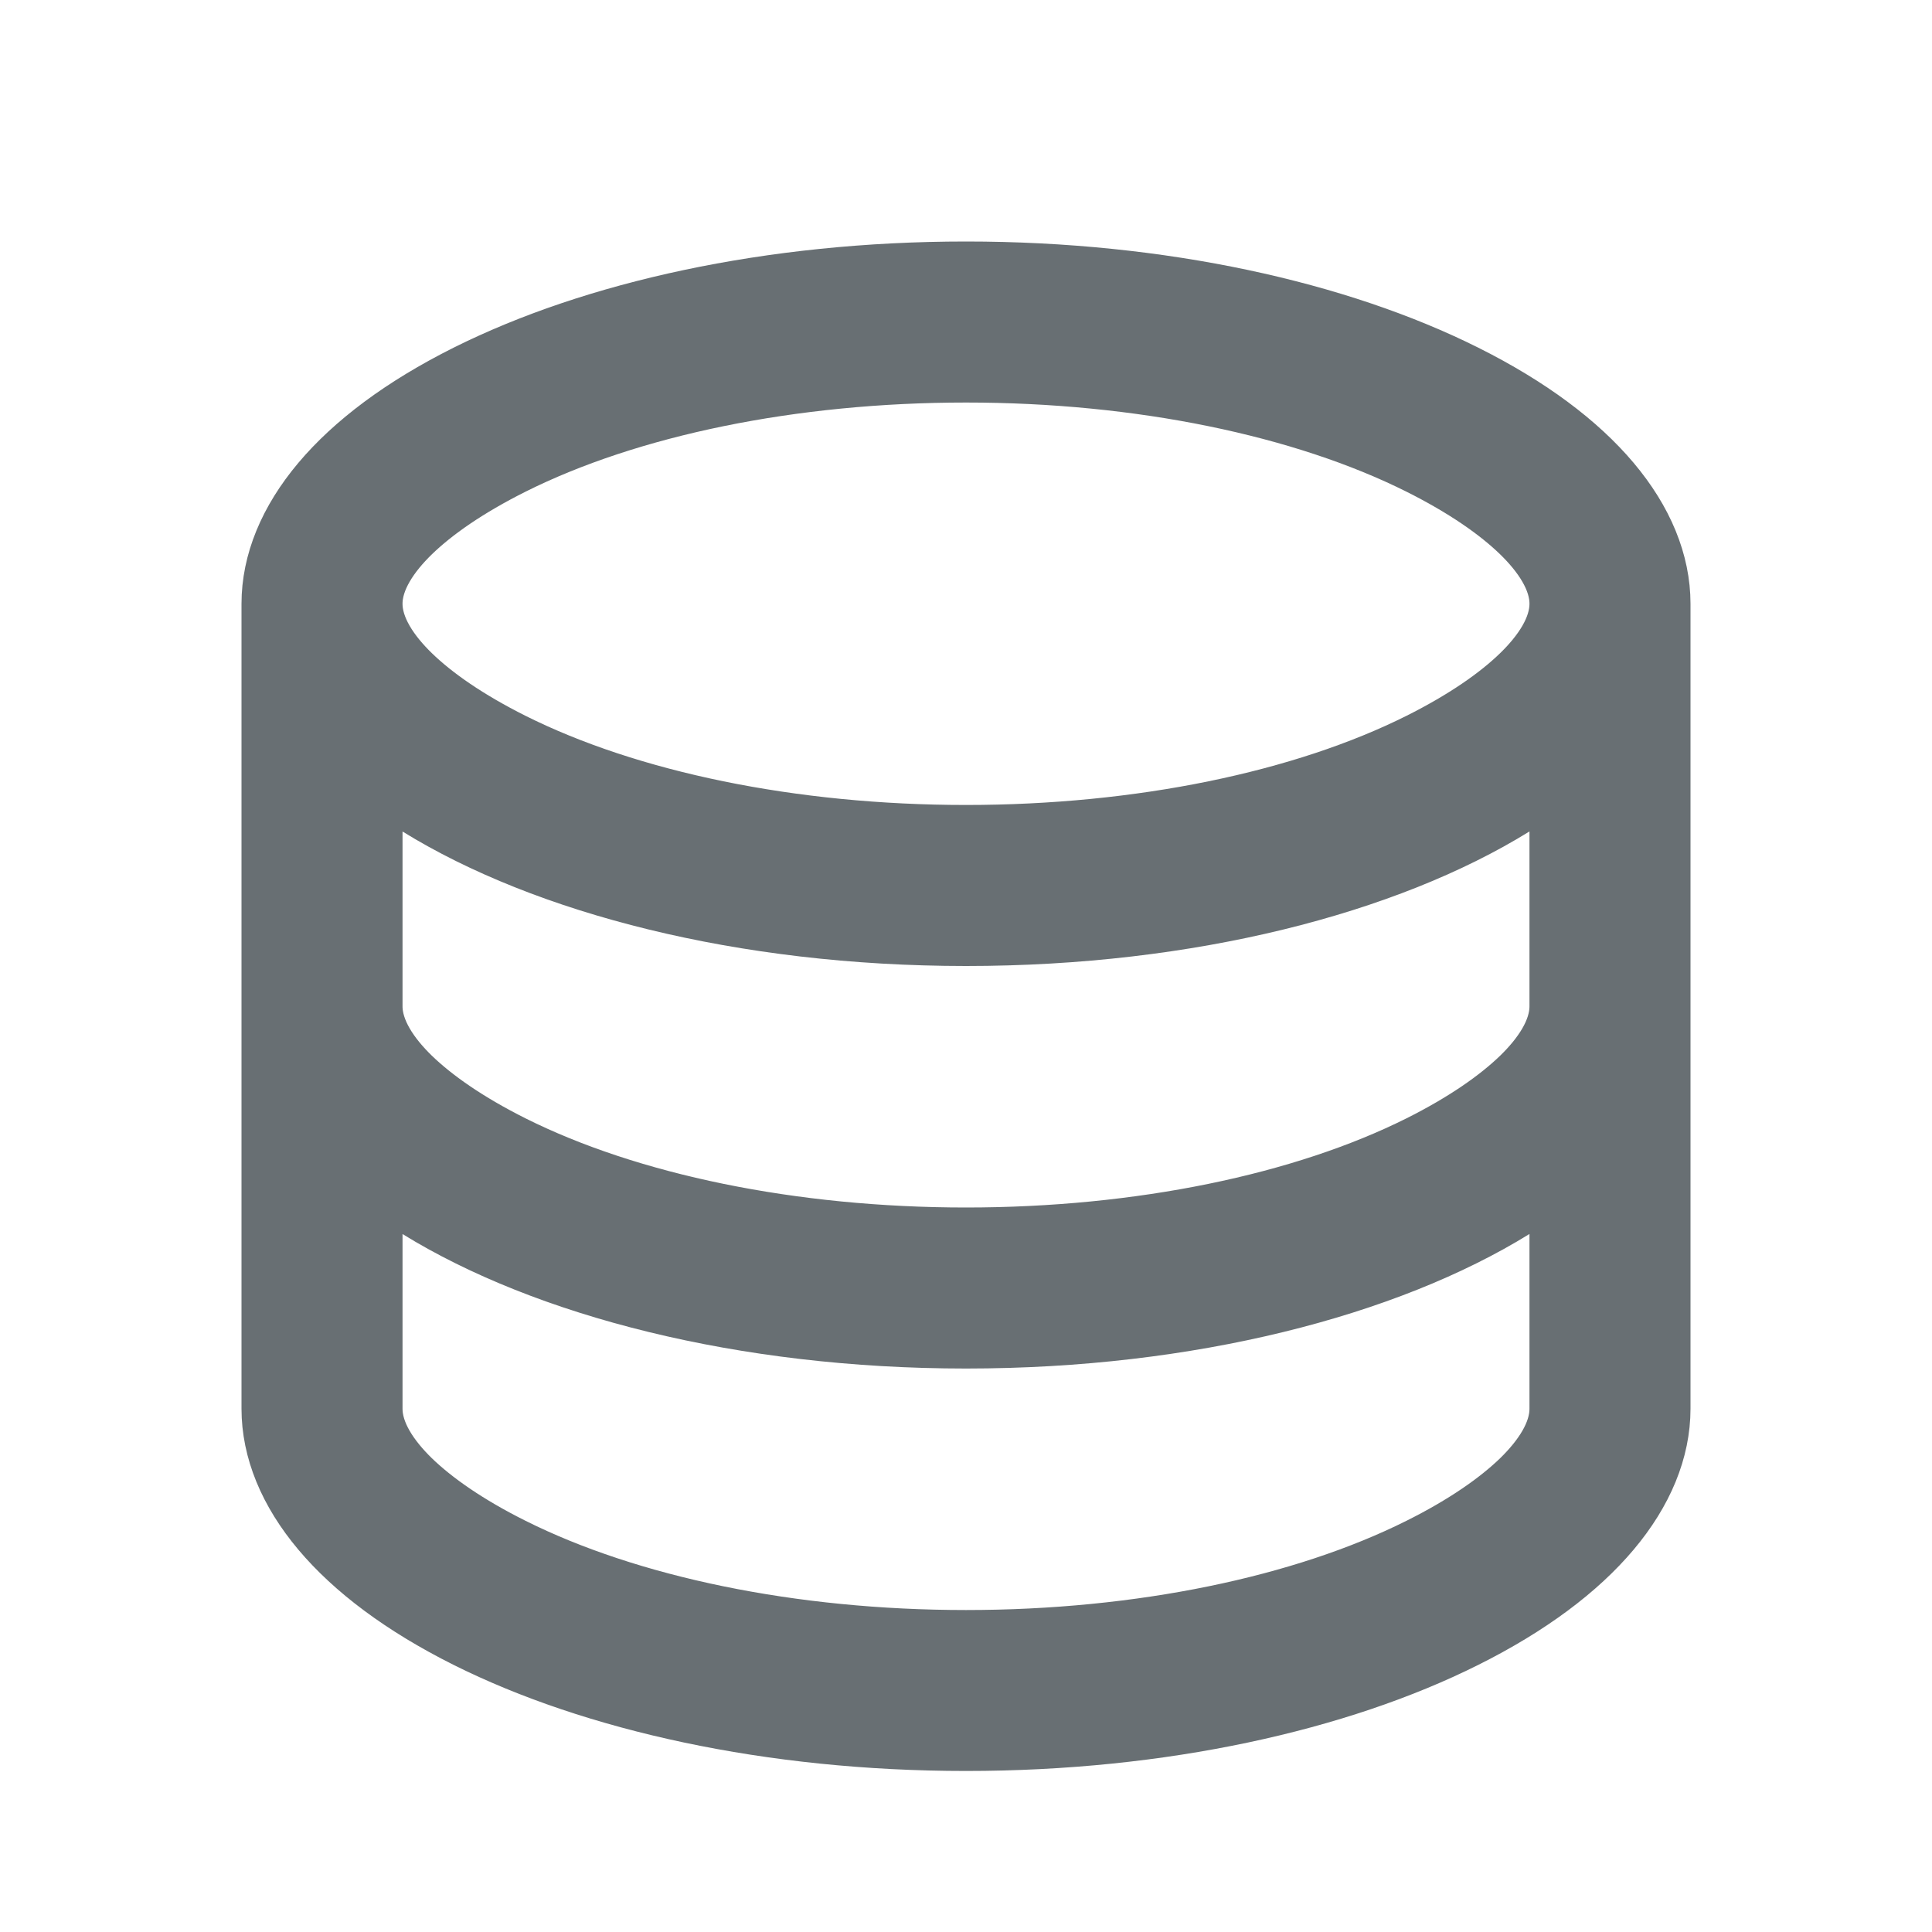 <svg width="20" height="20" viewBox="0 0 20 20" fill="none" xmlns="http://www.w3.org/2000/svg">
<g clip-path="url(#clip0_15_1654)">
<path d="M5.218 12.025L5.218 12.025C6.458 12.645 8.175 13 10 13C11.825 13 13.542 12.645 14.782 12.025L14.782 12.025C15.259 11.786 15.624 11.533 15.879 11.286C16.108 11.063 16.333 10.759 16.333 10.417V8.607V7.711L15.57 8.182C14.295 8.971 12.291 9.5 10 9.5C7.709 9.5 5.705 8.97 4.429 8.182L3.667 7.711V8.607V10.417C3.667 10.759 3.892 11.063 4.121 11.286C4.376 11.533 4.741 11.786 5.218 12.025ZM16.333 12.774V11.877L15.57 12.349C14.295 13.137 12.291 13.667 10 13.667C7.709 13.667 5.705 13.136 4.429 12.349L3.667 11.878V12.774V14.583C3.667 14.926 3.892 15.229 4.121 15.453C4.376 15.7 4.741 15.953 5.218 16.191L5.218 16.191C6.458 16.811 8.175 17.167 10 17.167C11.825 17.167 13.542 16.811 14.782 16.191L14.782 16.191C15.259 15.953 15.624 15.7 15.879 15.453C16.108 15.229 16.333 14.926 16.333 14.583V12.774ZM14.782 7.858L14.782 7.858C15.259 7.619 15.624 7.367 15.879 7.119C16.108 6.896 16.333 6.592 16.333 6.25C16.333 5.908 16.108 5.604 15.879 5.381C15.624 5.133 15.259 4.881 14.782 4.642L14.782 4.642C13.542 4.022 11.825 3.667 10 3.667C8.175 3.667 6.458 4.022 5.218 4.642L5.218 4.642C4.741 4.881 4.376 5.133 4.121 5.381C3.892 5.604 3.667 5.908 3.667 6.25C3.667 6.592 3.892 6.896 4.121 7.119C4.376 7.367 4.741 7.619 5.218 7.858L5.218 7.858C6.458 8.478 8.175 8.833 10 8.833C11.825 8.833 13.542 8.478 14.782 7.858ZM3 14.583V6.25C3 5.506 3.616 4.698 4.92 4.046C6.195 3.409 7.99 3 10 3C12.01 3 13.805 3.409 15.079 4.046C16.384 4.698 17 5.506 17 6.25V14.583C17 15.327 16.384 16.136 15.079 16.788C13.805 17.425 12.01 17.833 10 17.833C7.99 17.833 6.195 17.425 4.92 16.788C3.616 16.136 3 15.327 3 14.583Z" fill="#686F73" stroke="#686F73"/>
</g>
<defs>
<clipPath id="clip0_15_1654">
<rect width="20" height="20" fill="white"/>
</clipPath>
</defs>
</svg>
